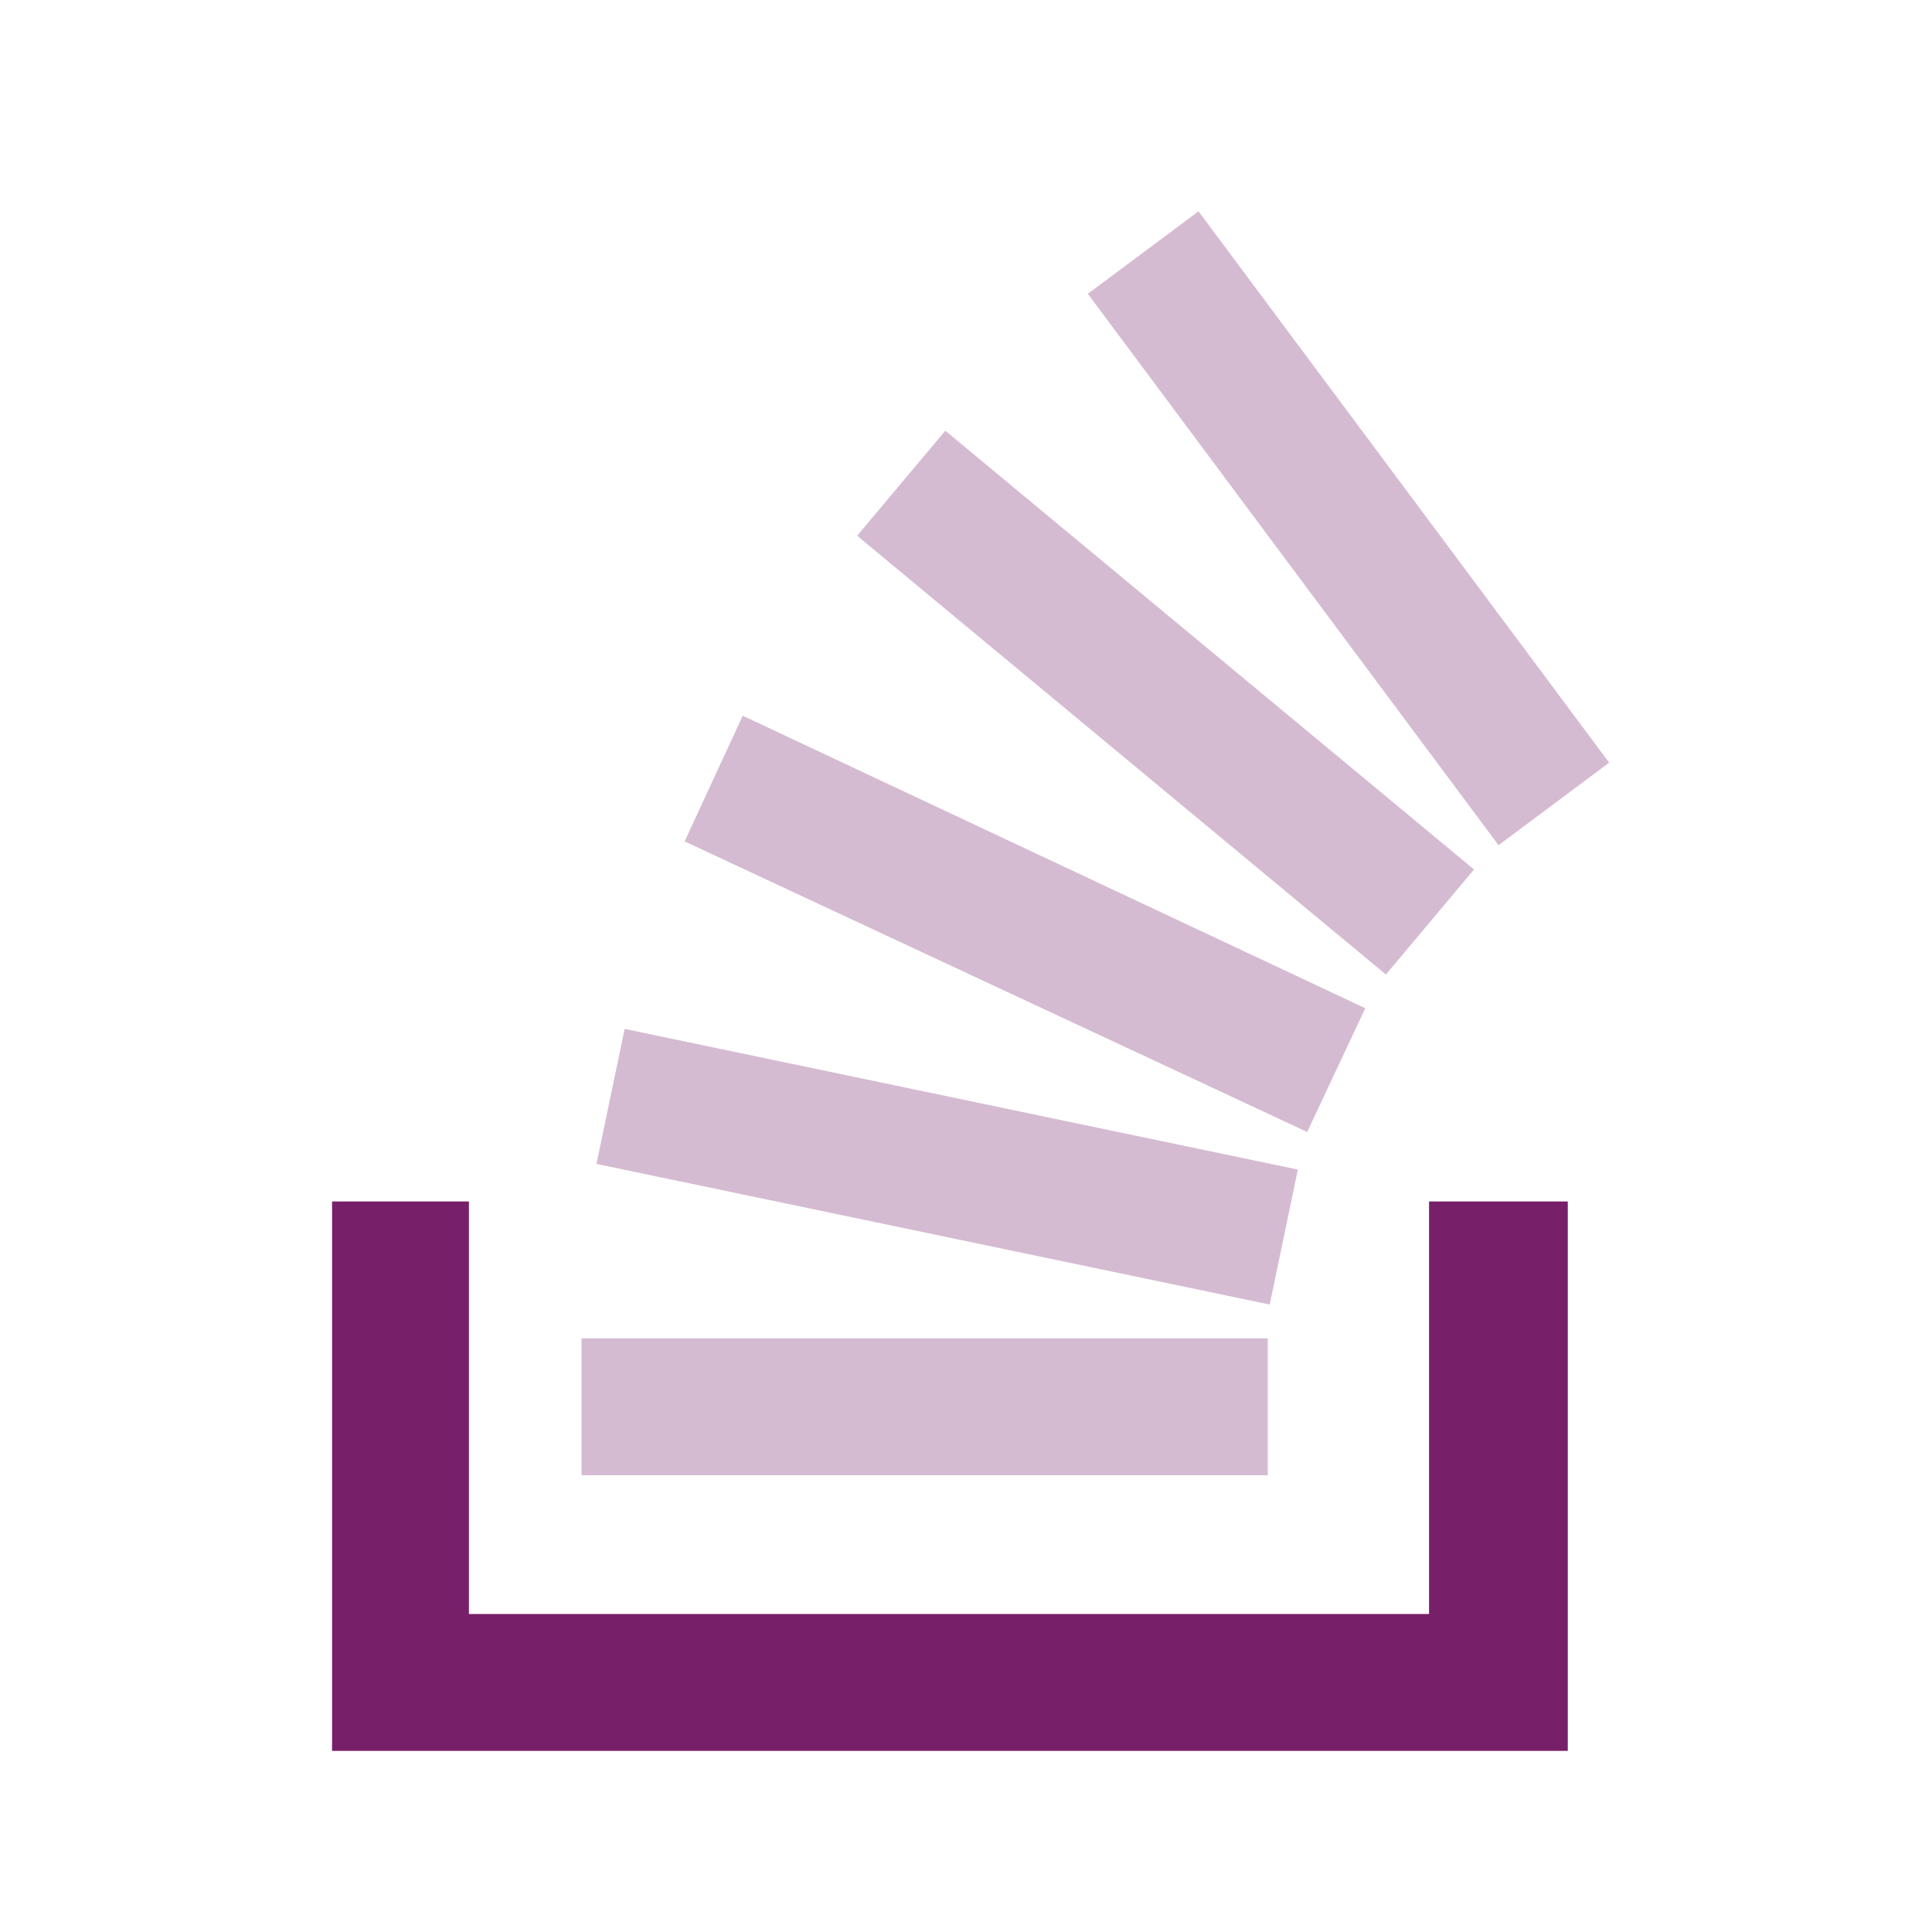 <svg width="64" height="64" viewBox="0 0 64 64" fill="none" xmlns="http://www.w3.org/2000/svg">
<path d="M51.935 58H11V39.8H15.534V53.466H47.339V39.8H51.935V58Z" fill="#772069"/>
<path d="M19.759 38.556L42.061 43.215L42.993 38.743L20.692 34.084L19.759 38.556ZM22.679 27.872L43.302 37.498L45.227 33.399L24.604 23.709L22.679 27.872ZM28.394 17.747L45.91 32.282L48.829 28.802L31.314 14.268L28.394 17.747ZM39.702 7L36.036 9.733L49.641 27.998L53.306 25.264L39.702 7ZM19.264 48.868H41.997V44.334H19.264V48.868Z" fill="#d5bbd1"/>
</svg>
